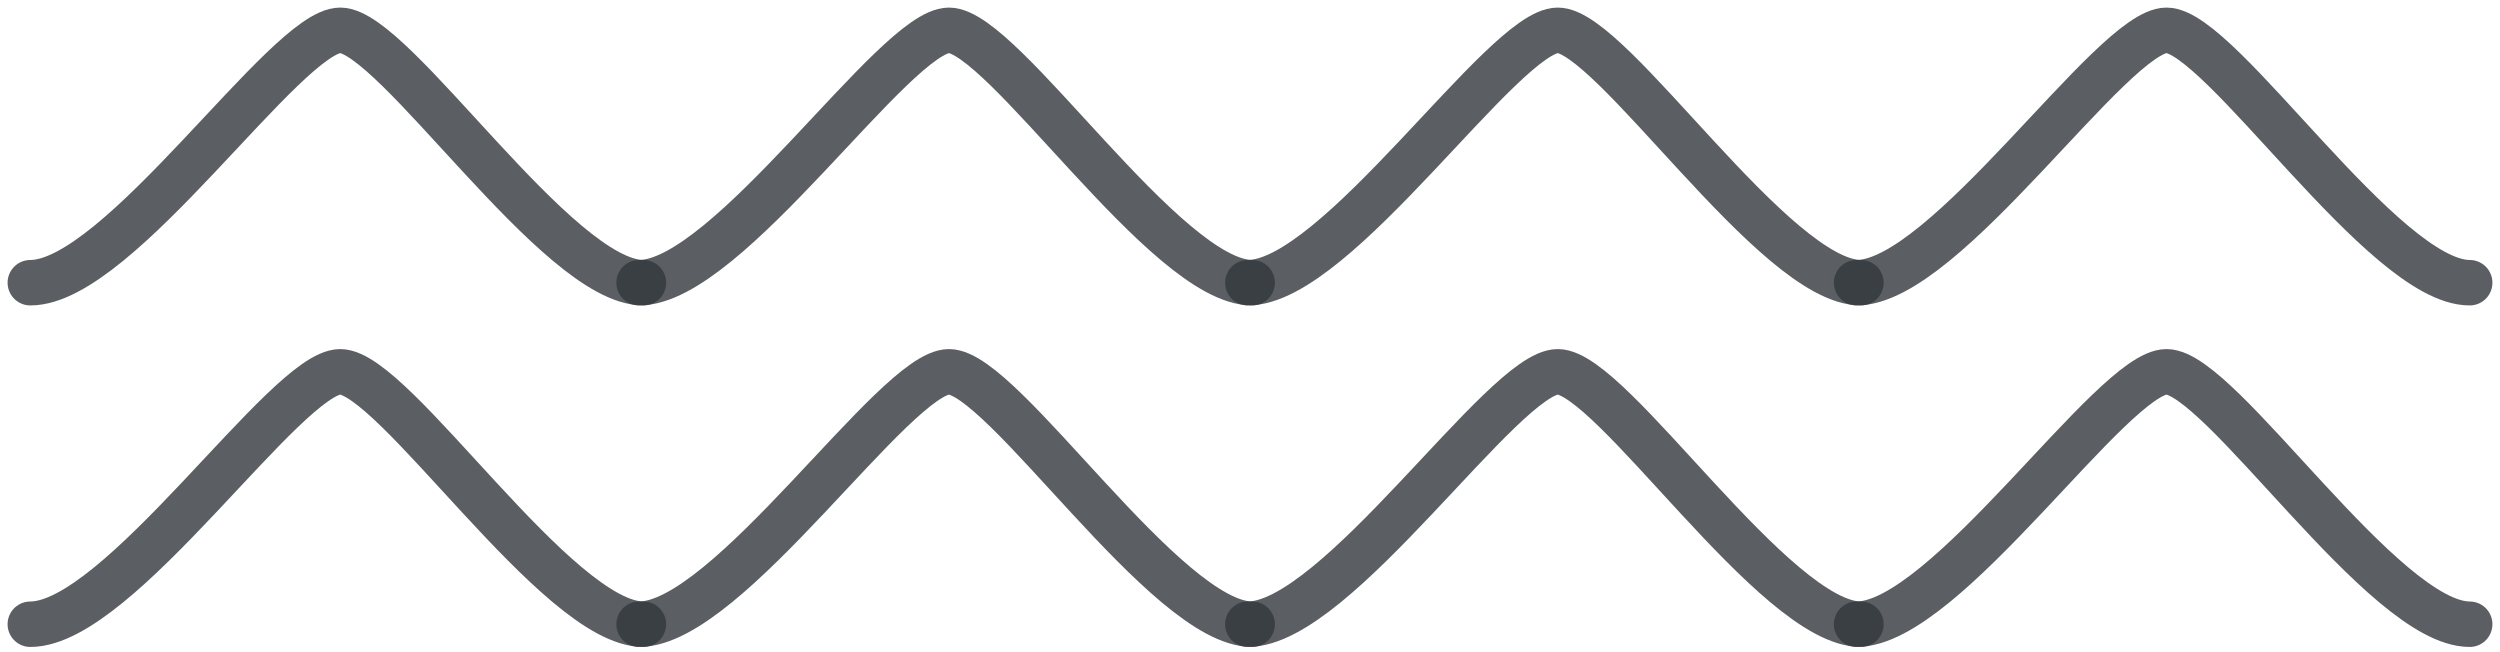 <svg width="165" height="43" viewBox="0 0 165 43" fill="none" xmlns="http://www.w3.org/2000/svg">
<path d="M2 18.659C7.88 18.659 18.9 2 22.455 2C26.009 2 36.789 18.659 42.465 18.659" stroke="#33373C" stroke-opacity="0.8" stroke-width="3" stroke-linecap="round"/>
<path d="M82.357 18.659C88.237 18.659 99.257 2 102.812 2C106.366 2 117.146 18.659 122.821 18.659" stroke="#33373C" stroke-opacity="0.8" stroke-width="3" stroke-linecap="round"/>
<path d="M42.178 18.659C48.058 18.659 59.079 2 62.633 2C66.188 2 76.967 18.659 82.643 18.659" stroke="#33373C" stroke-opacity="0.8" stroke-width="3" stroke-linecap="round"/>
<path d="M122.535 18.659C128.415 18.659 139.436 2 142.99 2C146.544 2 157.324 18.659 163 18.659" stroke="#33373C" stroke-opacity="0.8" stroke-width="3" stroke-linecap="round"/>
<path d="M2 41.199C7.88 41.199 18.9 24.539 22.455 24.539C26.009 24.539 36.789 41.199 42.465 41.199" stroke="#33373C" stroke-opacity="0.8" stroke-width="3" stroke-linecap="round"/>
<path d="M82.357 41.199C88.237 41.199 99.257 24.539 102.812 24.539C106.366 24.539 117.146 41.199 122.821 41.199" stroke="#33373C" stroke-opacity="0.8" stroke-width="3" stroke-linecap="round"/>
<path d="M42.178 41.199C48.058 41.199 59.079 24.539 62.633 24.539C66.188 24.539 76.967 41.199 82.643 41.199" stroke="#33373C" stroke-opacity="0.8" stroke-width="3" stroke-linecap="round"/>
<path d="M122.535 41.199C128.415 41.199 139.436 24.539 142.99 24.539C146.544 24.539 157.324 41.199 163 41.199" stroke="#33373C" stroke-opacity="0.8" stroke-width="3" stroke-linecap="round"/>
</svg>
